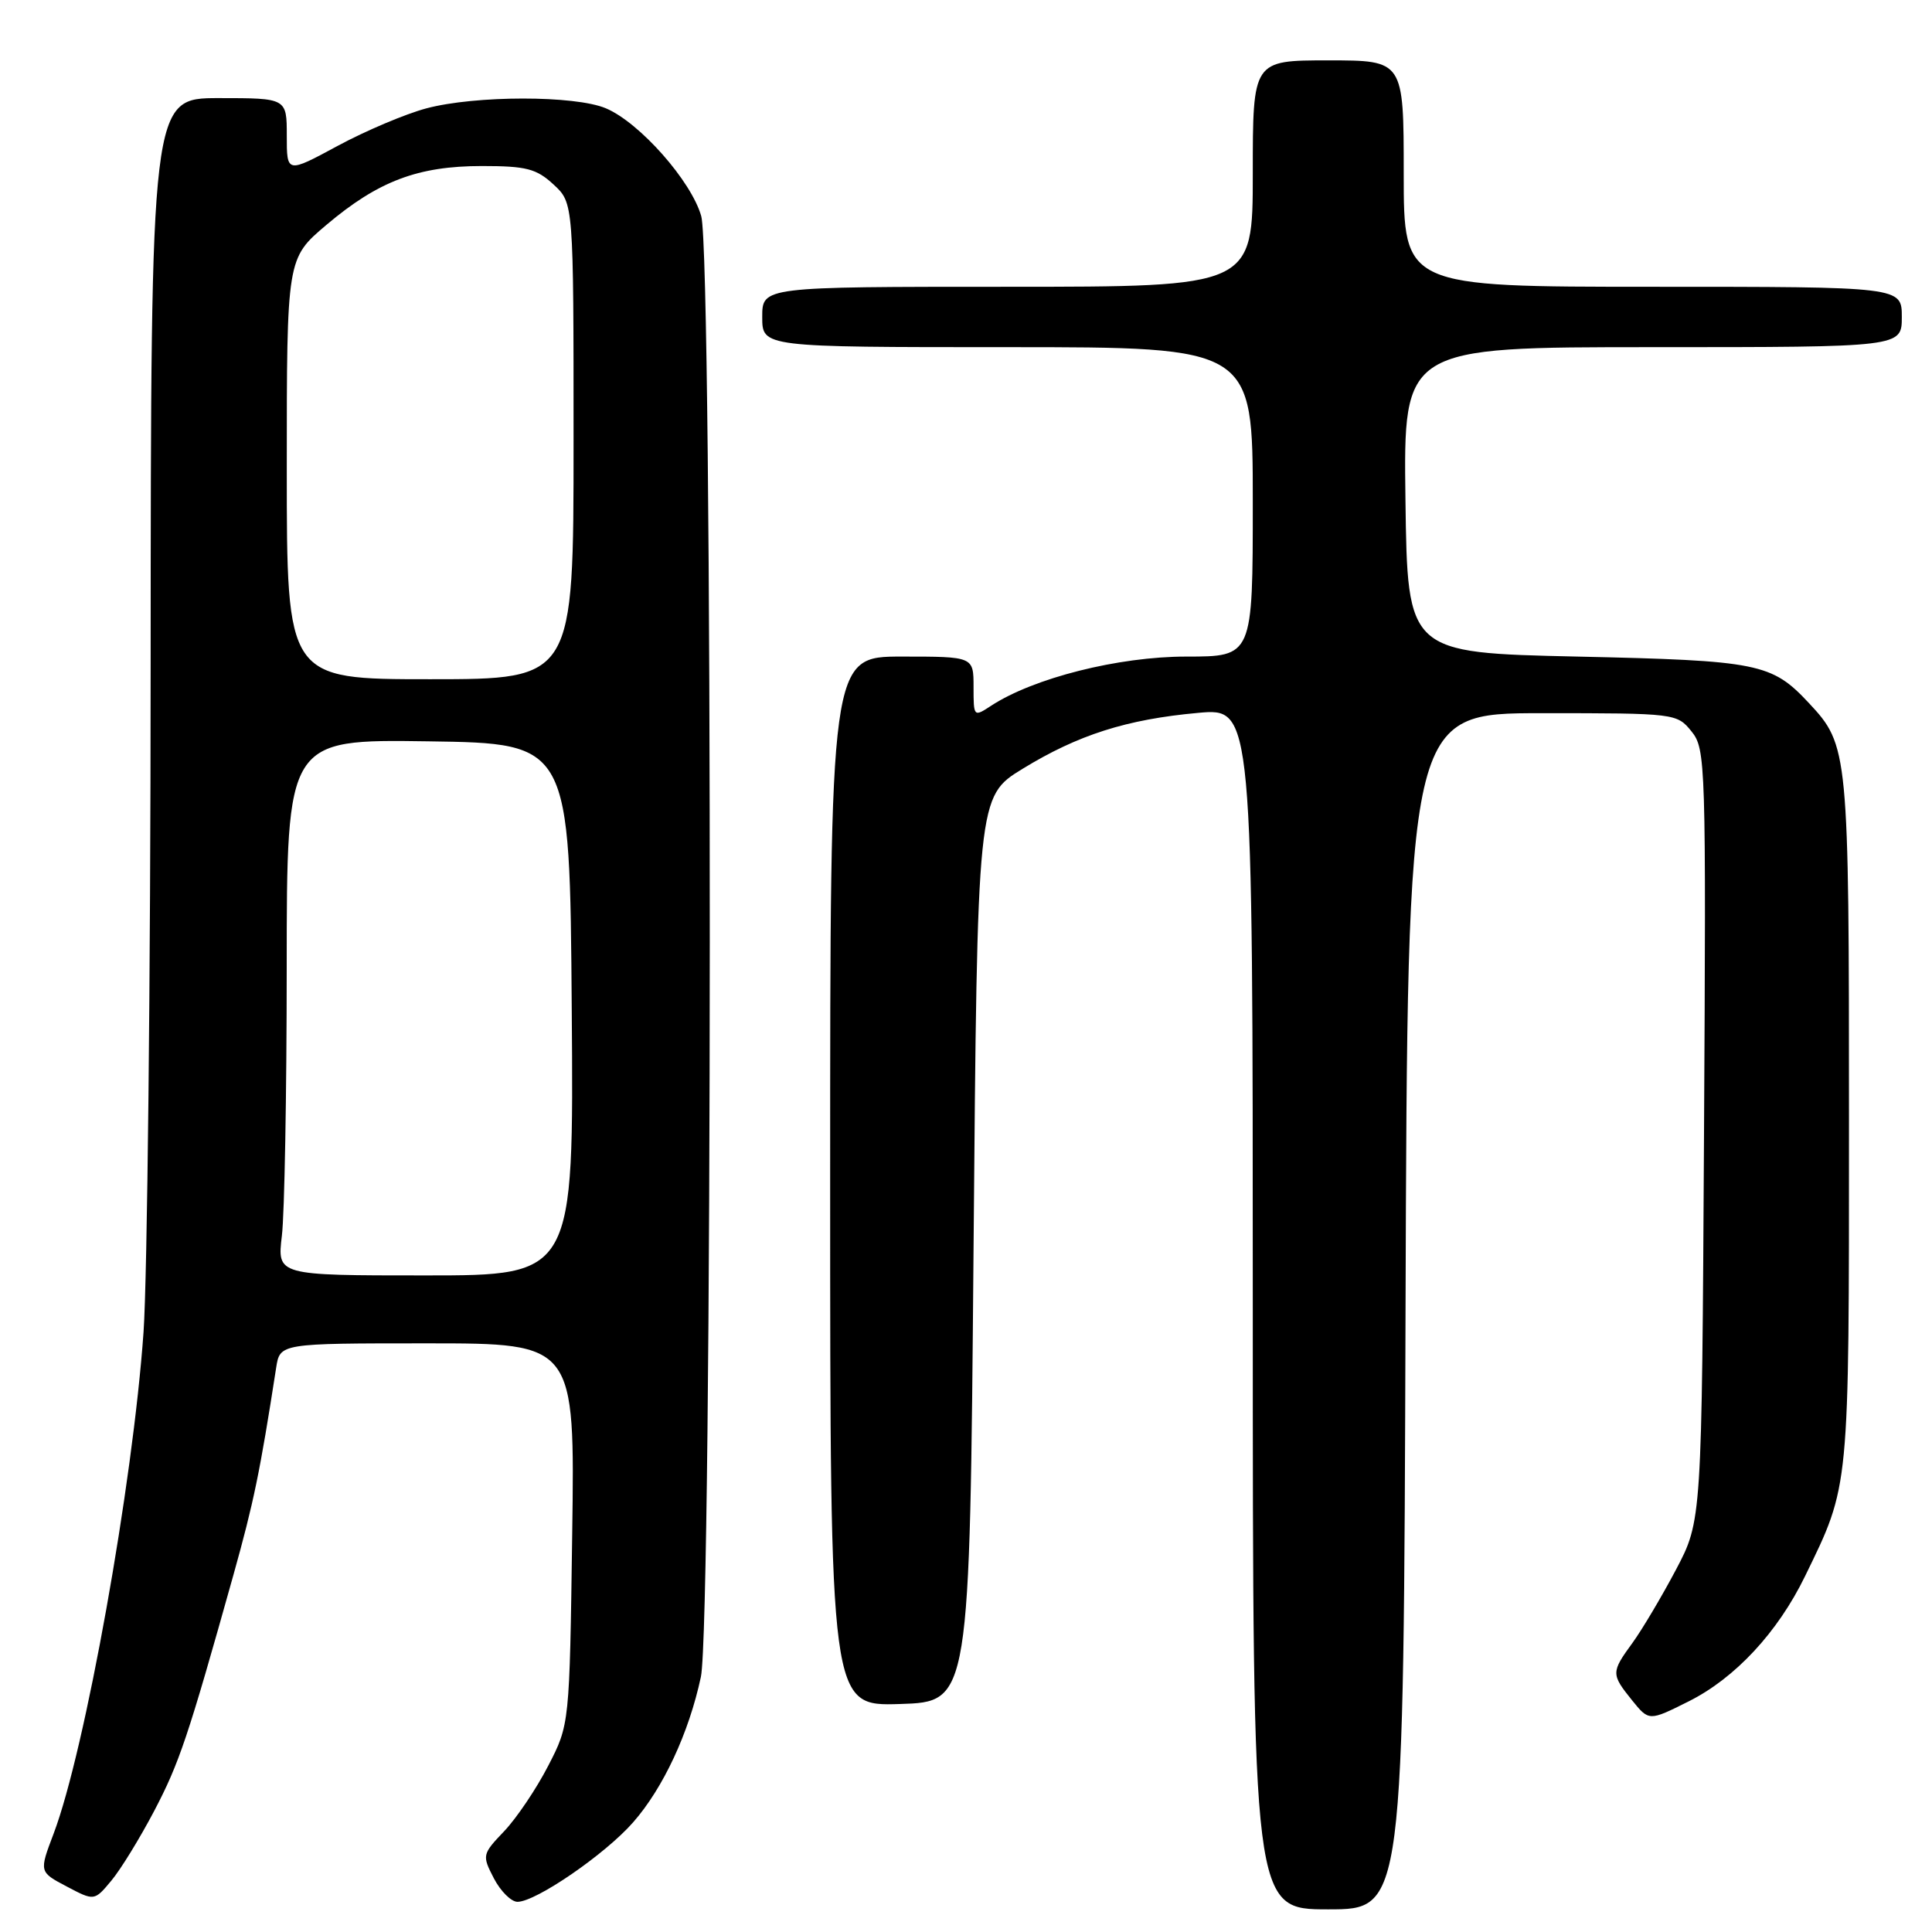 <?xml version="1.0" encoding="UTF-8" standalone="no"?>
<!DOCTYPE svg PUBLIC "-//W3C//DTD SVG 1.1//EN" "http://www.w3.org/Graphics/SVG/1.1/DTD/svg11.dtd" >
<svg xmlns="http://www.w3.org/2000/svg" xmlns:xlink="http://www.w3.org/1999/xlink" version="1.1" viewBox="0 0 256 256">
 <g >
 <path fill="currentColor"
d=" M 186.24 173.75 C 186.50 94.50 186.50 94.50 204.34 94.50 C 221.99 94.50 222.20 94.53 224.13 96.91 C 226.02 99.25 226.07 101.00 225.79 150.41 C 225.50 201.50 225.50 201.50 222.07 208.00 C 220.18 211.57 217.59 215.93 216.32 217.68 C 213.47 221.59 213.47 221.83 216.25 225.29 C 218.50 228.07 218.50 228.07 223.74 225.45 C 229.91 222.37 235.56 216.29 239.18 208.85 C 245.11 196.66 245.00 197.80 245.00 148.43 C 245.00 99.49 244.93 98.77 239.70 93.17 C 234.76 87.88 233.06 87.53 209.00 87.00 C 186.50 86.50 186.50 86.50 186.23 66.25 C 185.96 46.00 185.96 46.00 218.98 46.00 C 252.00 46.00 252.00 46.00 252.00 42.00 C 252.00 38.00 252.00 38.00 219.00 38.00 C 186.00 38.00 186.00 38.00 186.00 23.00 C 186.00 8.00 186.00 8.00 176.00 8.00 C 166.00 8.00 166.00 8.00 166.00 23.00 C 166.00 38.00 166.00 38.00 133.50 38.00 C 101.00 38.00 101.00 38.00 101.00 42.00 C 101.00 46.00 101.00 46.00 133.50 46.00 C 166.00 46.00 166.00 46.00 166.00 66.50 C 166.00 87.00 166.00 87.00 157.18 87.00 C 148.19 87.00 136.95 89.84 131.32 93.52 C 129.02 95.03 129.00 95.00 129.00 91.02 C 129.00 87.00 129.00 87.00 119.50 87.00 C 110.00 87.00 110.00 87.00 110.00 156.54 C 110.00 226.08 110.00 226.08 119.25 225.79 C 128.50 225.50 128.50 225.50 129.00 165.52 C 129.50 105.55 129.50 105.55 135.50 101.87 C 142.85 97.37 149.26 95.32 158.75 94.46 C 166.00 93.80 166.00 93.80 166.00 173.40 C 166.00 253.00 166.00 253.00 175.99 253.00 C 185.99 253.00 185.99 253.00 186.24 173.75 Z  M 20.41 240.00 C 23.76 233.61 24.89 230.26 30.94 208.65 C 33.62 199.06 34.44 195.12 36.59 181.25 C 37.09 178.00 37.09 178.00 56.63 178.00 C 76.18 178.00 76.18 178.00 75.82 203.25 C 75.47 228.50 75.47 228.50 72.63 234.00 C 71.07 237.03 68.45 240.91 66.81 242.64 C 63.89 245.70 63.86 245.84 65.44 248.89 C 66.33 250.60 67.74 252.00 68.57 252.00 C 71.01 252.00 80.20 245.69 83.89 241.47 C 87.88 236.93 91.29 229.61 92.87 222.20 C 94.41 214.97 94.46 34.19 92.92 28.65 C 91.63 24.02 84.75 16.23 80.28 14.35 C 76.17 12.62 62.99 12.63 56.49 14.36 C 53.74 15.09 48.45 17.33 44.74 19.33 C 38.00 22.97 38.00 22.97 38.00 17.99 C 38.00 13.00 38.00 13.00 29.00 13.00 C 20.00 13.00 20.00 13.00 19.96 88.25 C 19.95 129.64 19.52 169.35 19.02 176.50 C 17.60 196.68 11.27 232.00 7.10 242.98 C 5.18 248.04 5.18 248.04 8.84 249.97 C 12.50 251.90 12.50 251.90 14.75 249.20 C 15.99 247.72 18.53 243.57 20.41 240.00 Z  M 37.35 163.75 C 37.70 160.86 37.99 144.88 37.99 128.23 C 38.00 97.96 38.00 97.96 56.75 98.23 C 75.50 98.50 75.50 98.50 75.76 133.75 C 76.03 169.00 76.03 169.00 56.37 169.00 C 36.72 169.00 36.72 169.00 37.35 163.75 Z  M 38.00 62.12 C 38.00 34.24 38.00 34.24 43.25 29.80 C 50.12 23.99 55.38 22.00 63.87 22.00 C 69.74 22.00 71.08 22.35 73.35 24.45 C 76.00 26.90 76.00 26.90 76.00 58.45 C 76.00 90.00 76.00 90.00 57.00 90.00 C 38.00 90.00 38.00 90.00 38.00 62.12 Z "/>
</g>
</svg>